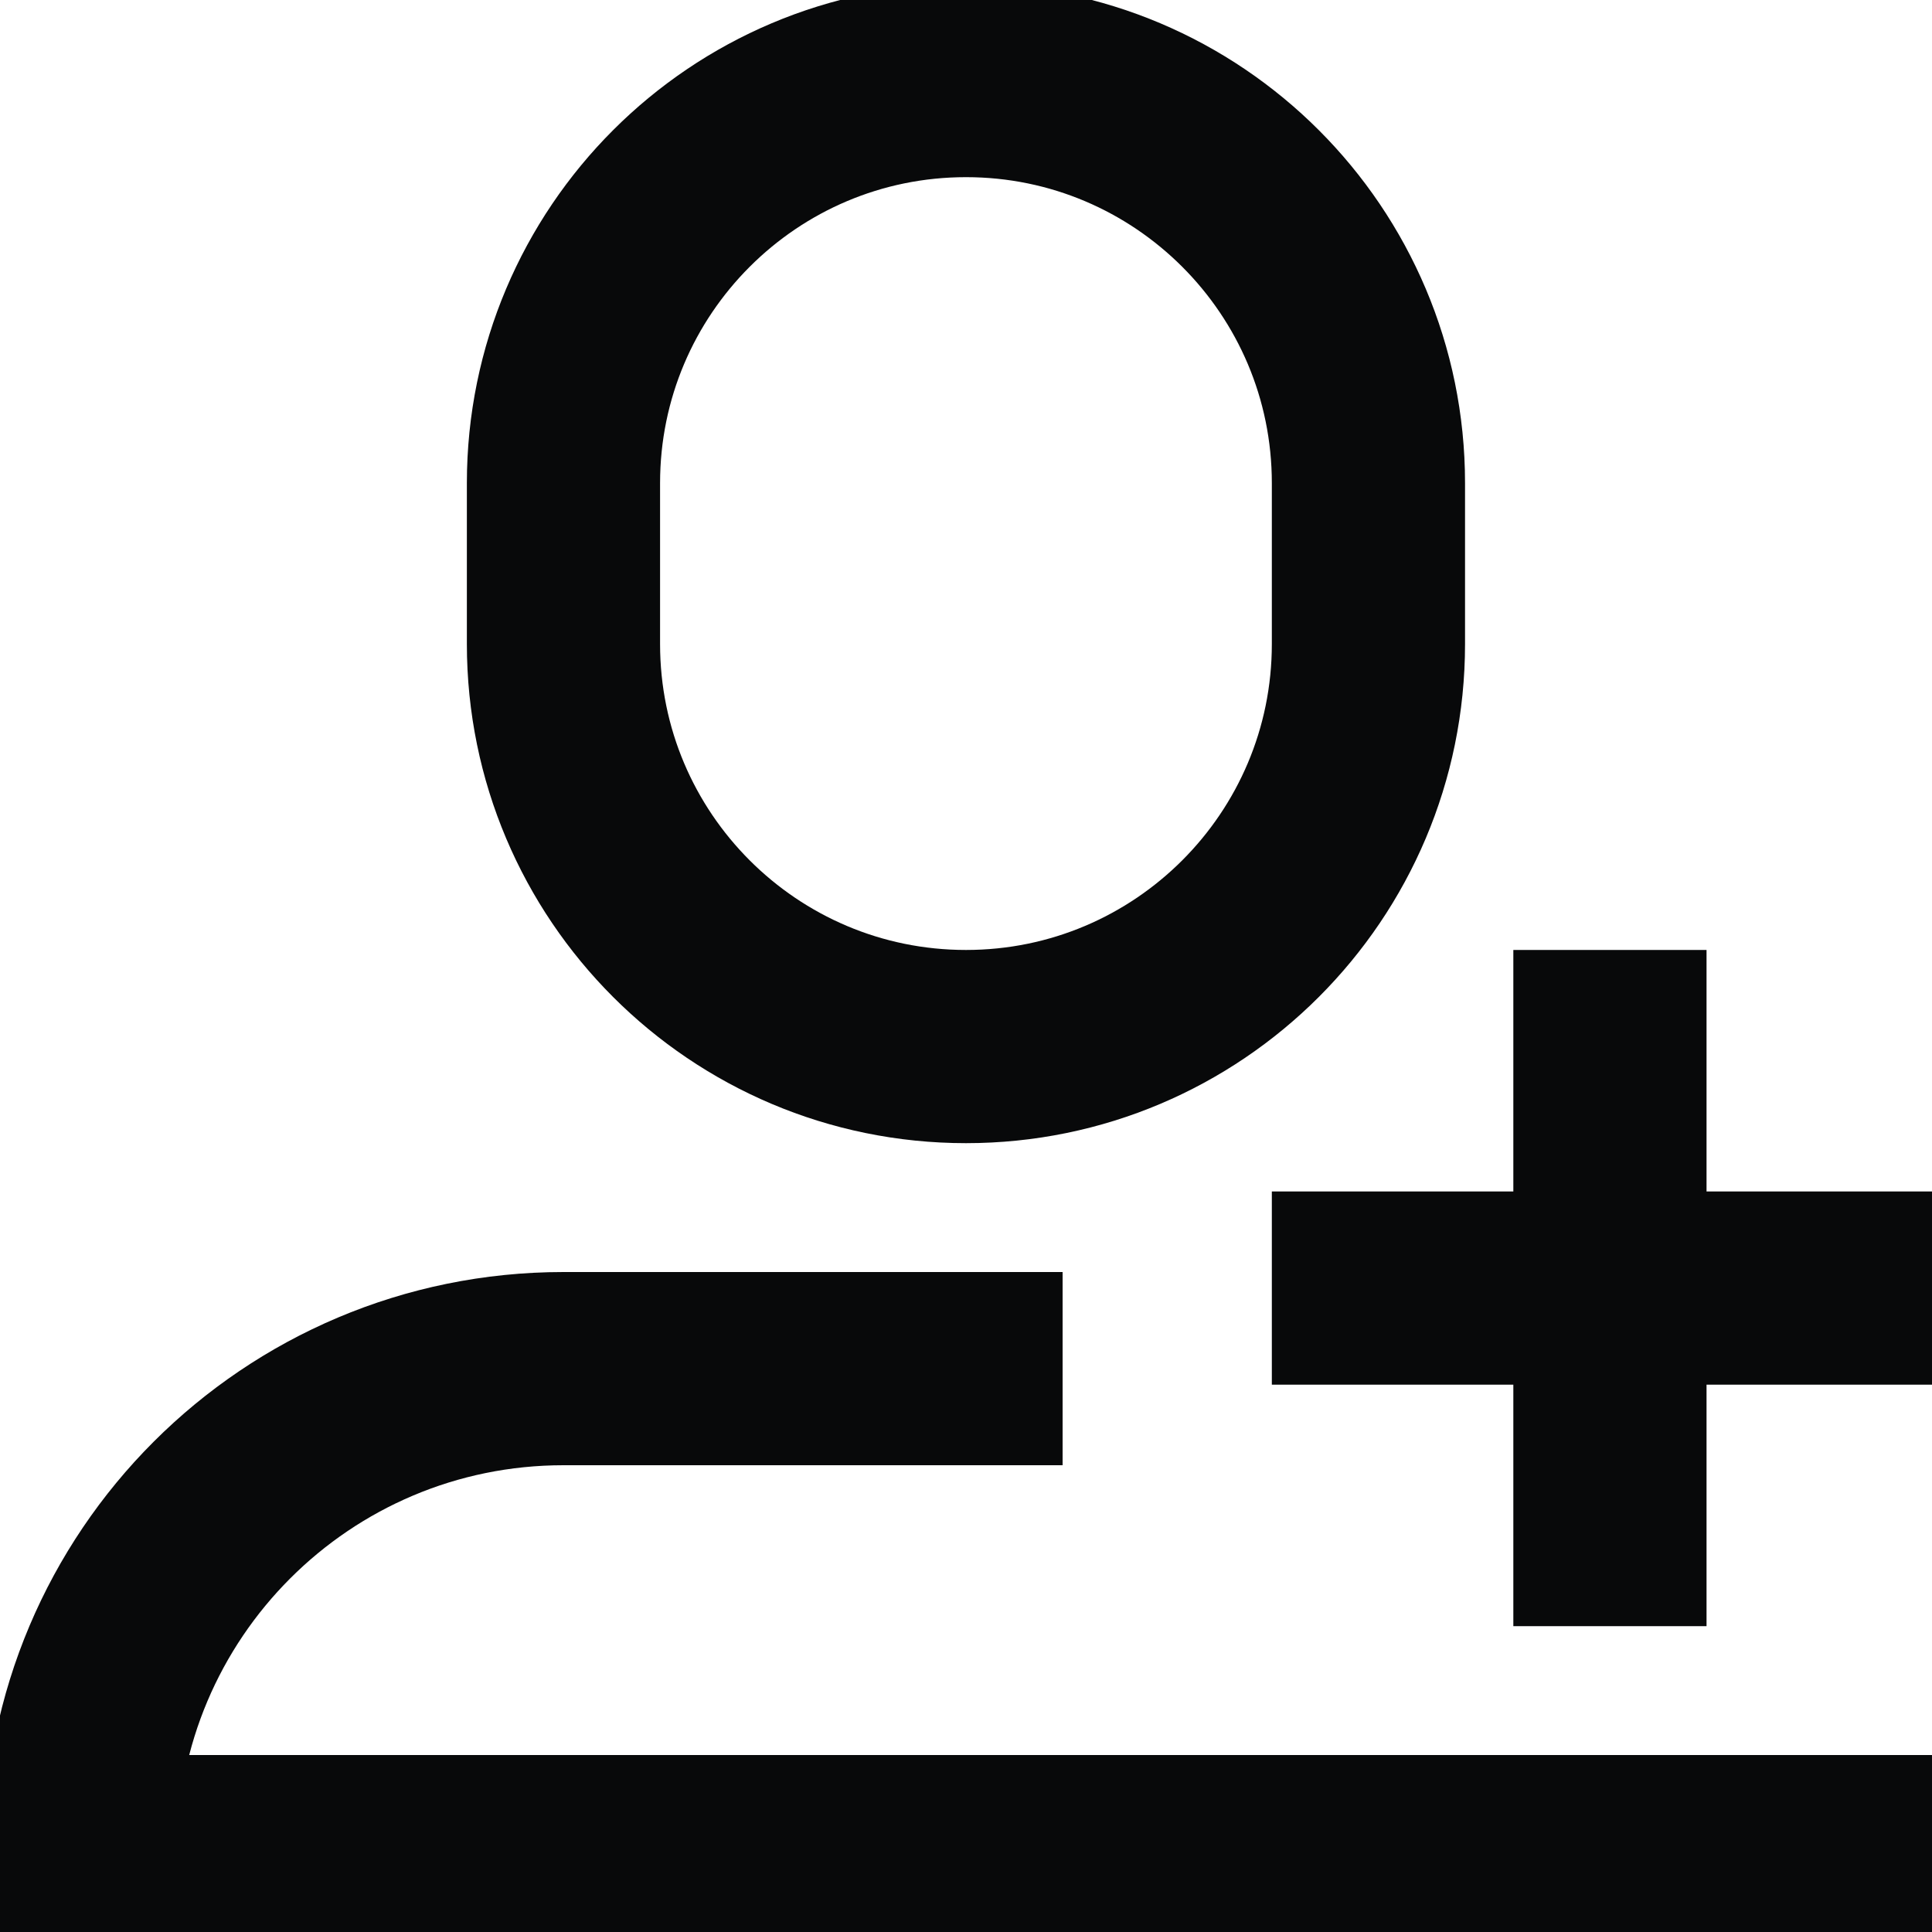 <svg width="20" height="20" viewBox="0 0 20 20" fill="none" xmlns="http://www.w3.org/2000/svg">
<g clip-path="url(#clip0_1_707)">
<path d="M10 10.834C7.699 10.834 5.833 8.968 5.833 6.667V5.001C5.833 2.7 7.699 0.834 10 0.834C12.3 0.834 14.166 2.7 14.166 5.001V6.667C14.166 8.968 12.3 10.834 10 10.834Z" stroke="#08090A" stroke-width="2" stroke-miterlimit="10" stroke-linecap="square"/>
<path d="M10 14.168H5.833C3.071 14.168 0.833 16.406 0.833 19.168C0.833 19.168 19.131 19.168 19.166 19.168" stroke="#08090A" stroke-width="2" stroke-miterlimit="10" stroke-linecap="square"/>
<path d="M16.666 10.834V15.834" stroke="#08090A" stroke-width="2" stroke-miterlimit="10" stroke-linecap="square"/>
<path d="M14.166 13.334H19.166" stroke="#08090A" stroke-width="2" stroke-miterlimit="10" stroke-linecap="square"/>
</g>
<defs>
<clipPath id="clip0_1_707">
<rect width="20" height="20" fill="white"/>
</clipPath>
</defs>
</svg>

